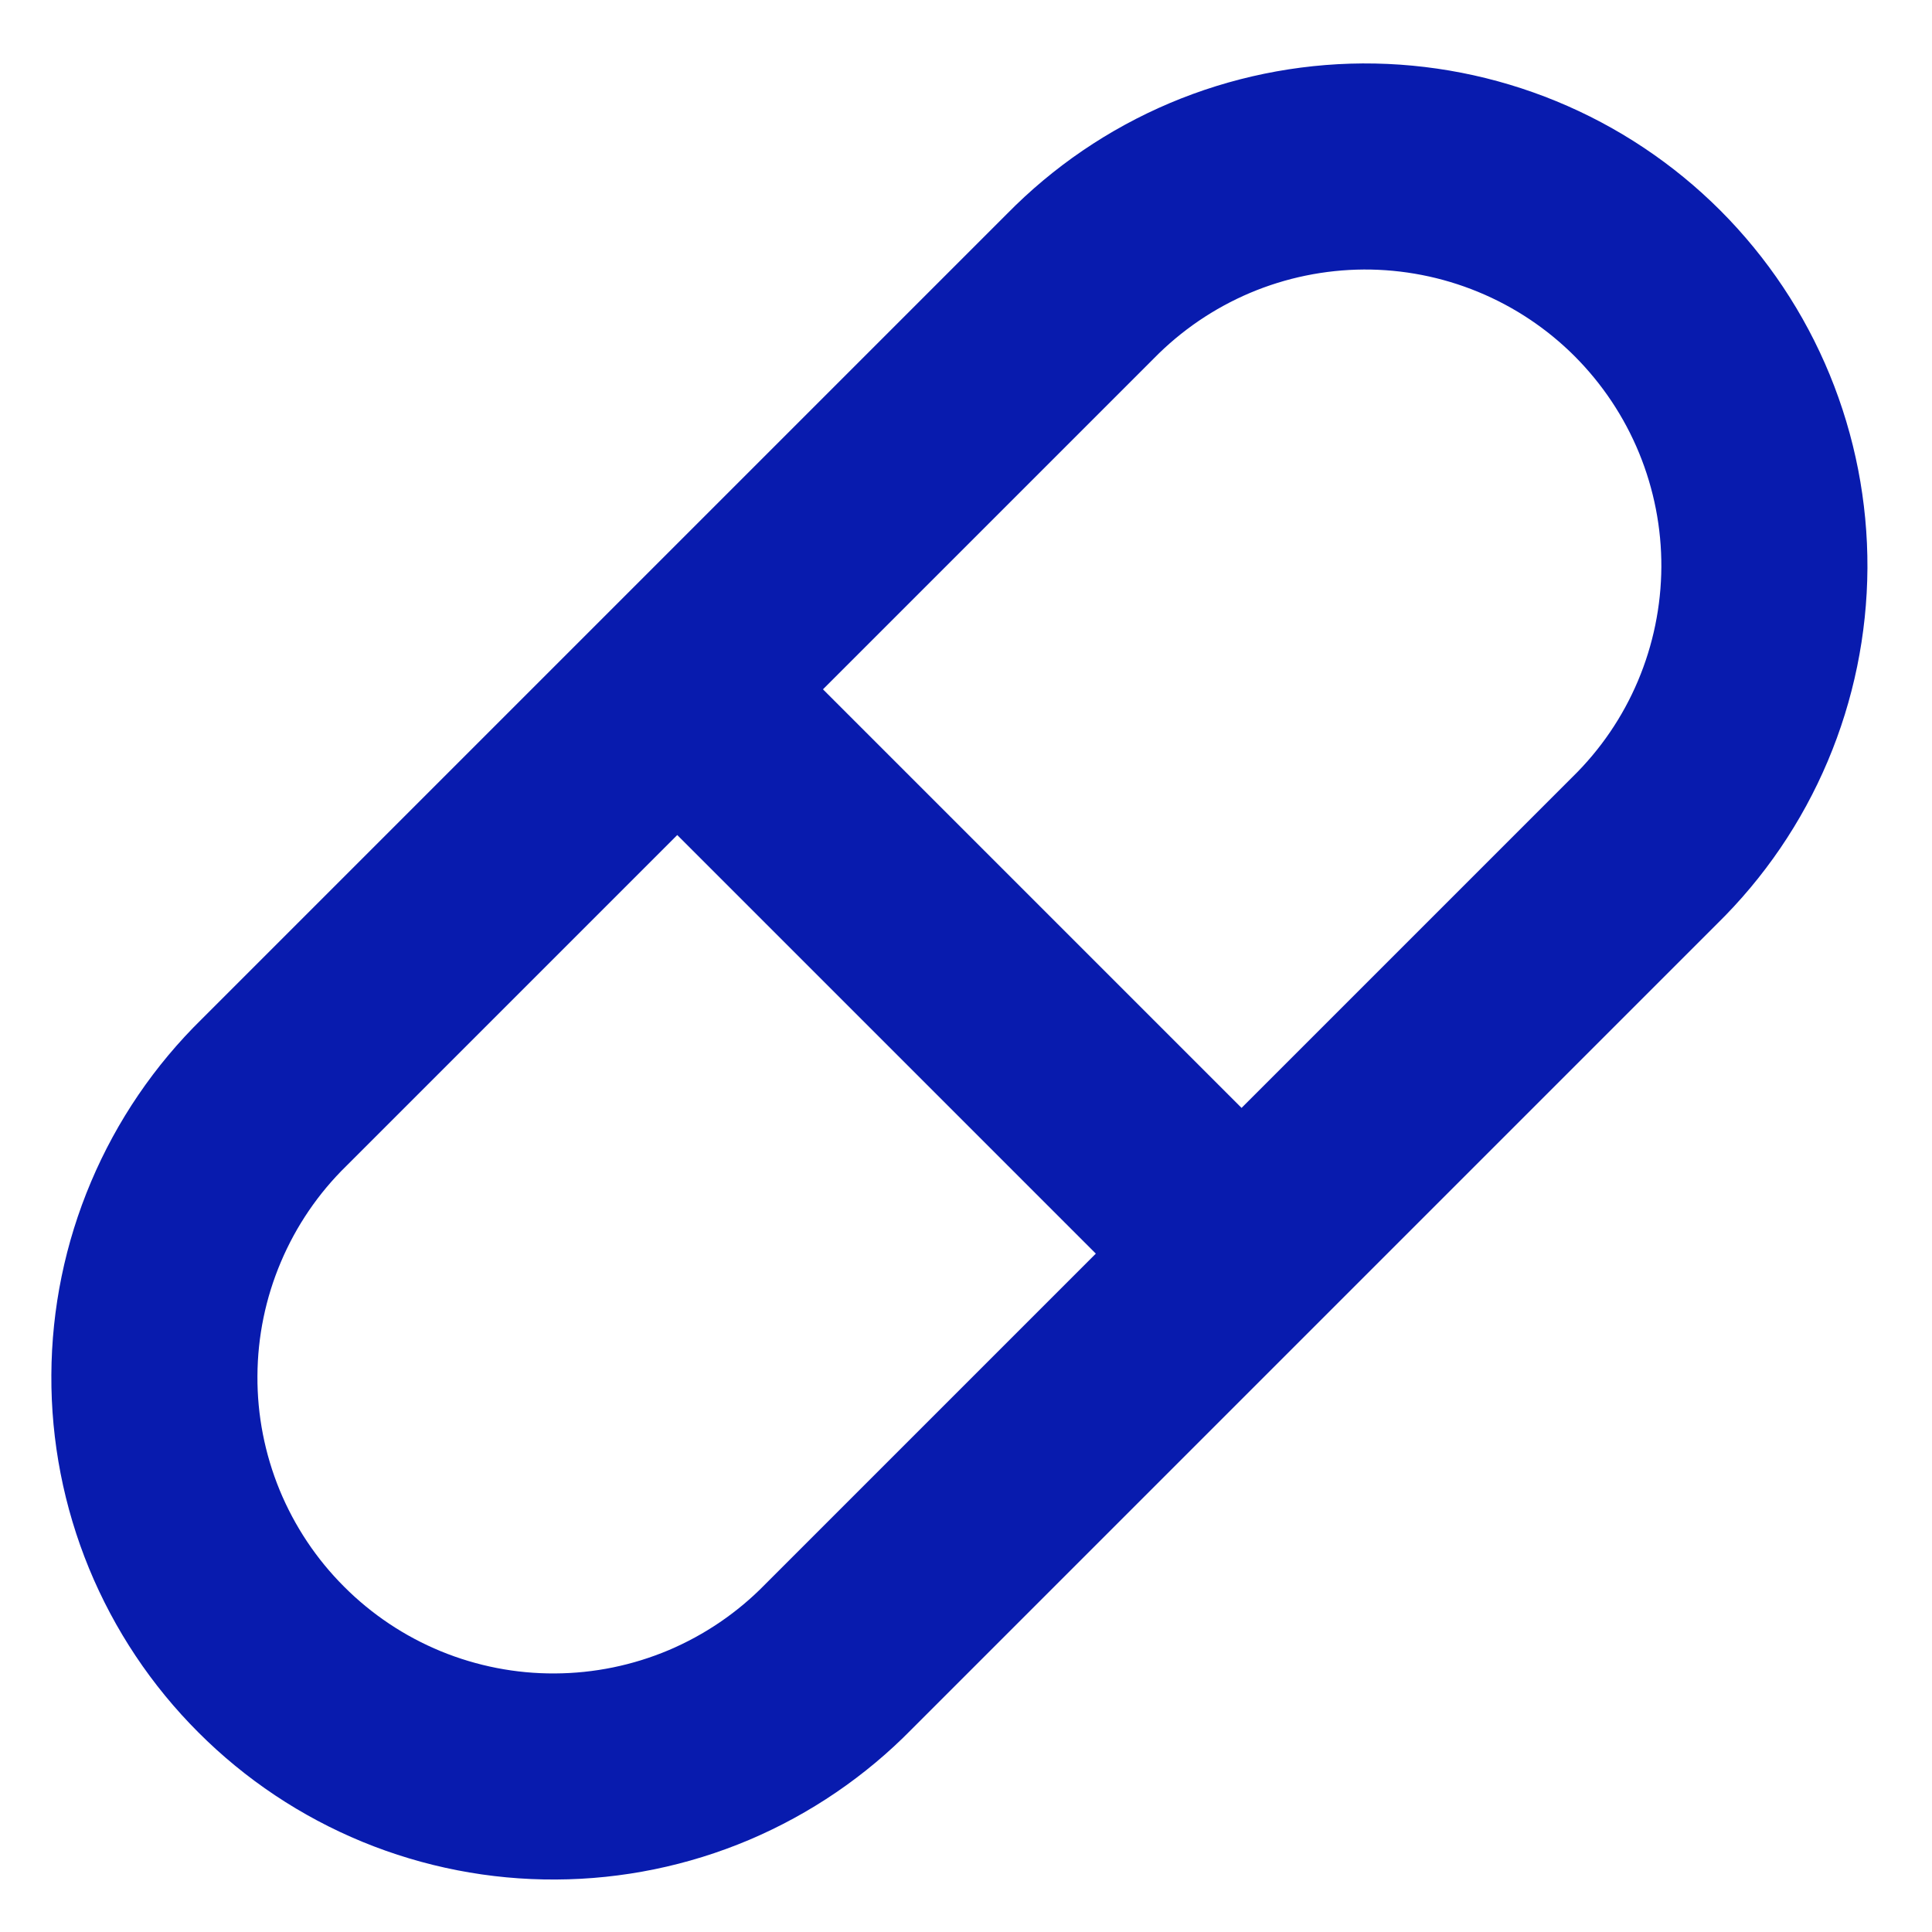 <svg width="24" height="24" viewBox="0 0 24 24" fill="none" xmlns="http://www.w3.org/2000/svg">
<path d="M8.413 8.563L15.423 15.573M10.415 20.581L20.43 10.566C20.898 10.108 21.271 9.561 21.526 8.957C21.781 8.354 21.914 7.706 21.918 7.051C21.921 6.395 21.794 5.746 21.545 5.14C21.296 4.534 20.929 3.984 20.466 3.52C20.003 3.057 19.452 2.69 18.846 2.441C18.24 2.192 17.591 2.065 16.935 2.068C16.28 2.072 15.632 2.205 15.029 2.46C14.425 2.716 13.879 3.088 13.42 3.556L3.405 13.571C2.937 14.029 2.565 14.576 2.31 15.179C2.054 15.783 1.921 16.431 1.918 17.086C1.914 17.741 2.041 18.391 2.29 18.997C2.54 19.603 2.906 20.153 3.37 20.616C3.833 21.08 4.384 21.447 4.989 21.696C5.595 21.945 6.245 22.072 6.9 22.068C7.555 22.065 8.203 21.932 8.807 21.677C9.41 21.421 9.957 21.049 10.415 20.581Z" stroke="#081BAE" stroke-width="2.56" stroke-linecap="round" stroke-linejoin="round"/>
</svg>
